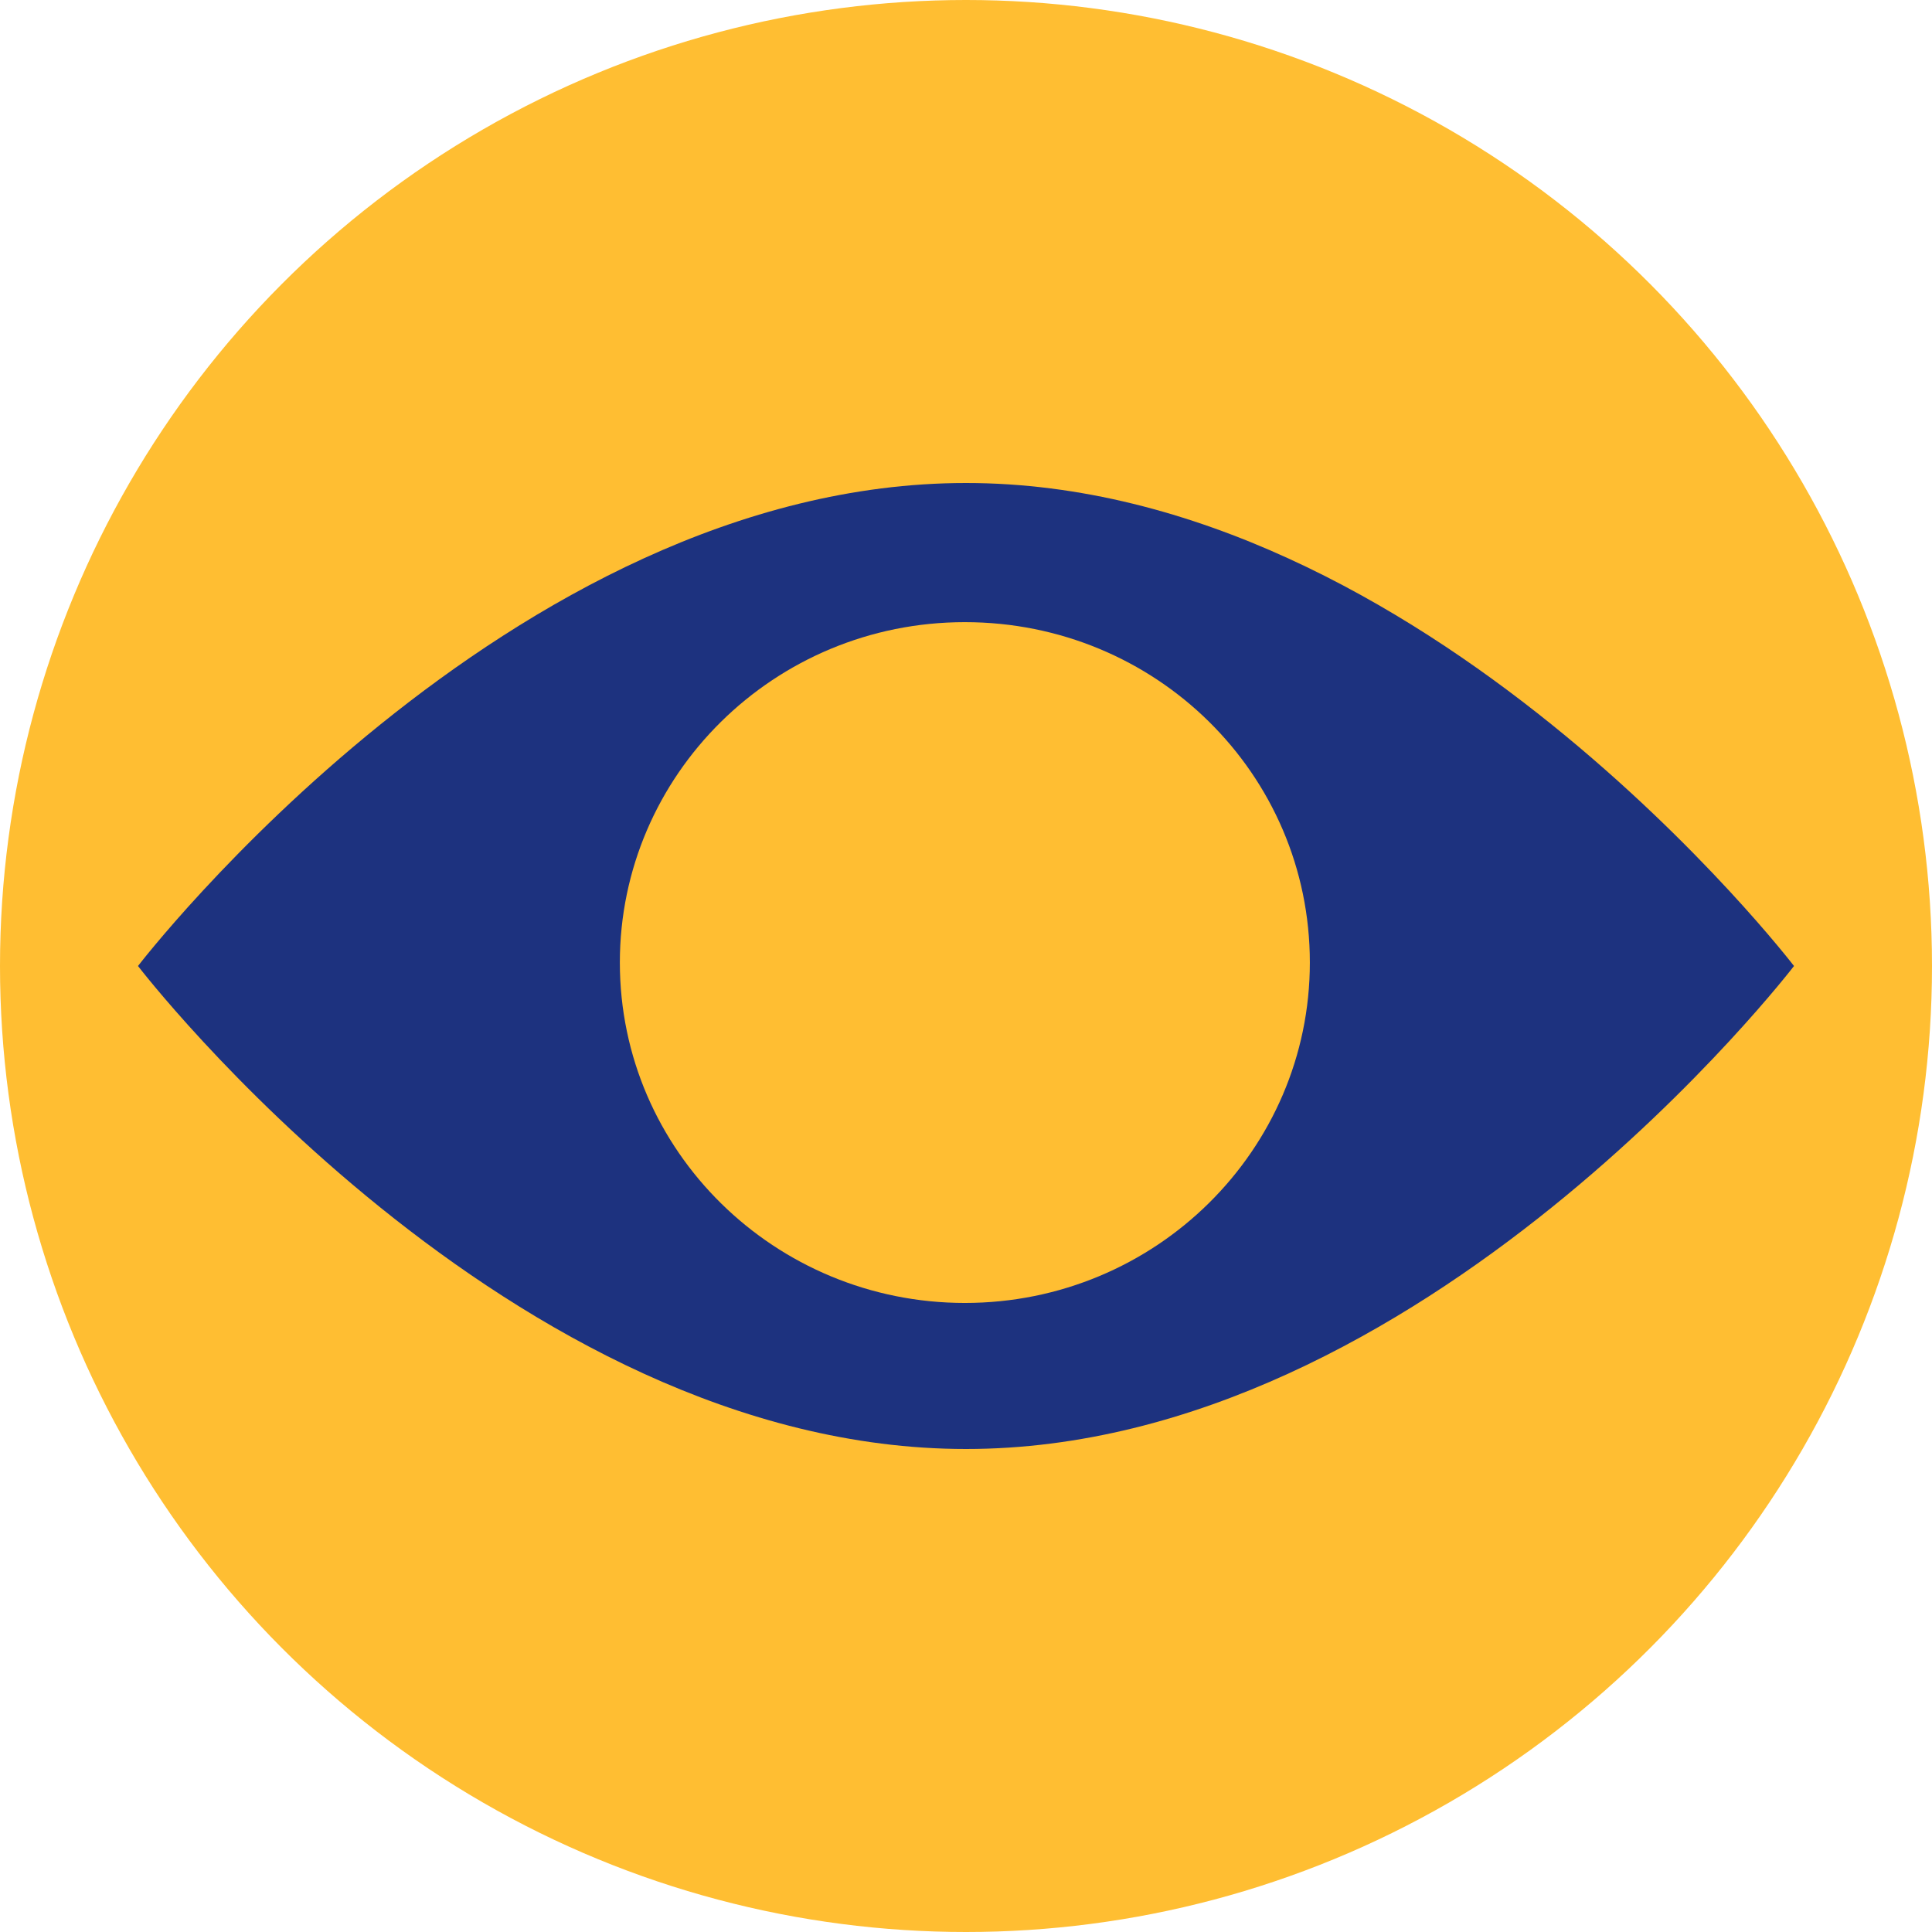<?xml version="1.0" encoding="utf-8"?>
<!-- Generator: Adobe Illustrator 20.1.0, SVG Export Plug-In . SVG Version: 6.00 Build 0)  -->
<svg version="1.1" xmlns="http://www.w3.org/2000/svg" xmlns:xlink="http://www.w3.org/1999/xlink" x="0px" y="0px"
	 viewBox="0 0 168 168" style="enable-background:new 0 0 168 168;" xml:space="preserve">
<g id="archive">
</g>
<g id="fond_1_">
</g>
<g id="contenu">
	<g>
		<circle style="fill:#FFBE32;" cx="84" cy="84" r="84"/>
		<path style="fill:#1D327F;" d="M156,84c0,0-32.2,42-72,42c-39.8,0-72-42-72-42s32.2-42,72-42C123.8,42,156,84,156,84z"/>
		<path style="fill:#FFBE32;" d="M113.9,83.7c0,16.3-13.4,29.6-30,29.6c-16.5,0-30-13.2-30-29.6c0-16.3,13.4-29.6,30-29.6
			C100.5,54.1,113.9,67.3,113.9,83.7z"/>
	</g>
</g>
<g id="Calque_3">
</g>
<g id="Calque_5">
</g>
</svg>
